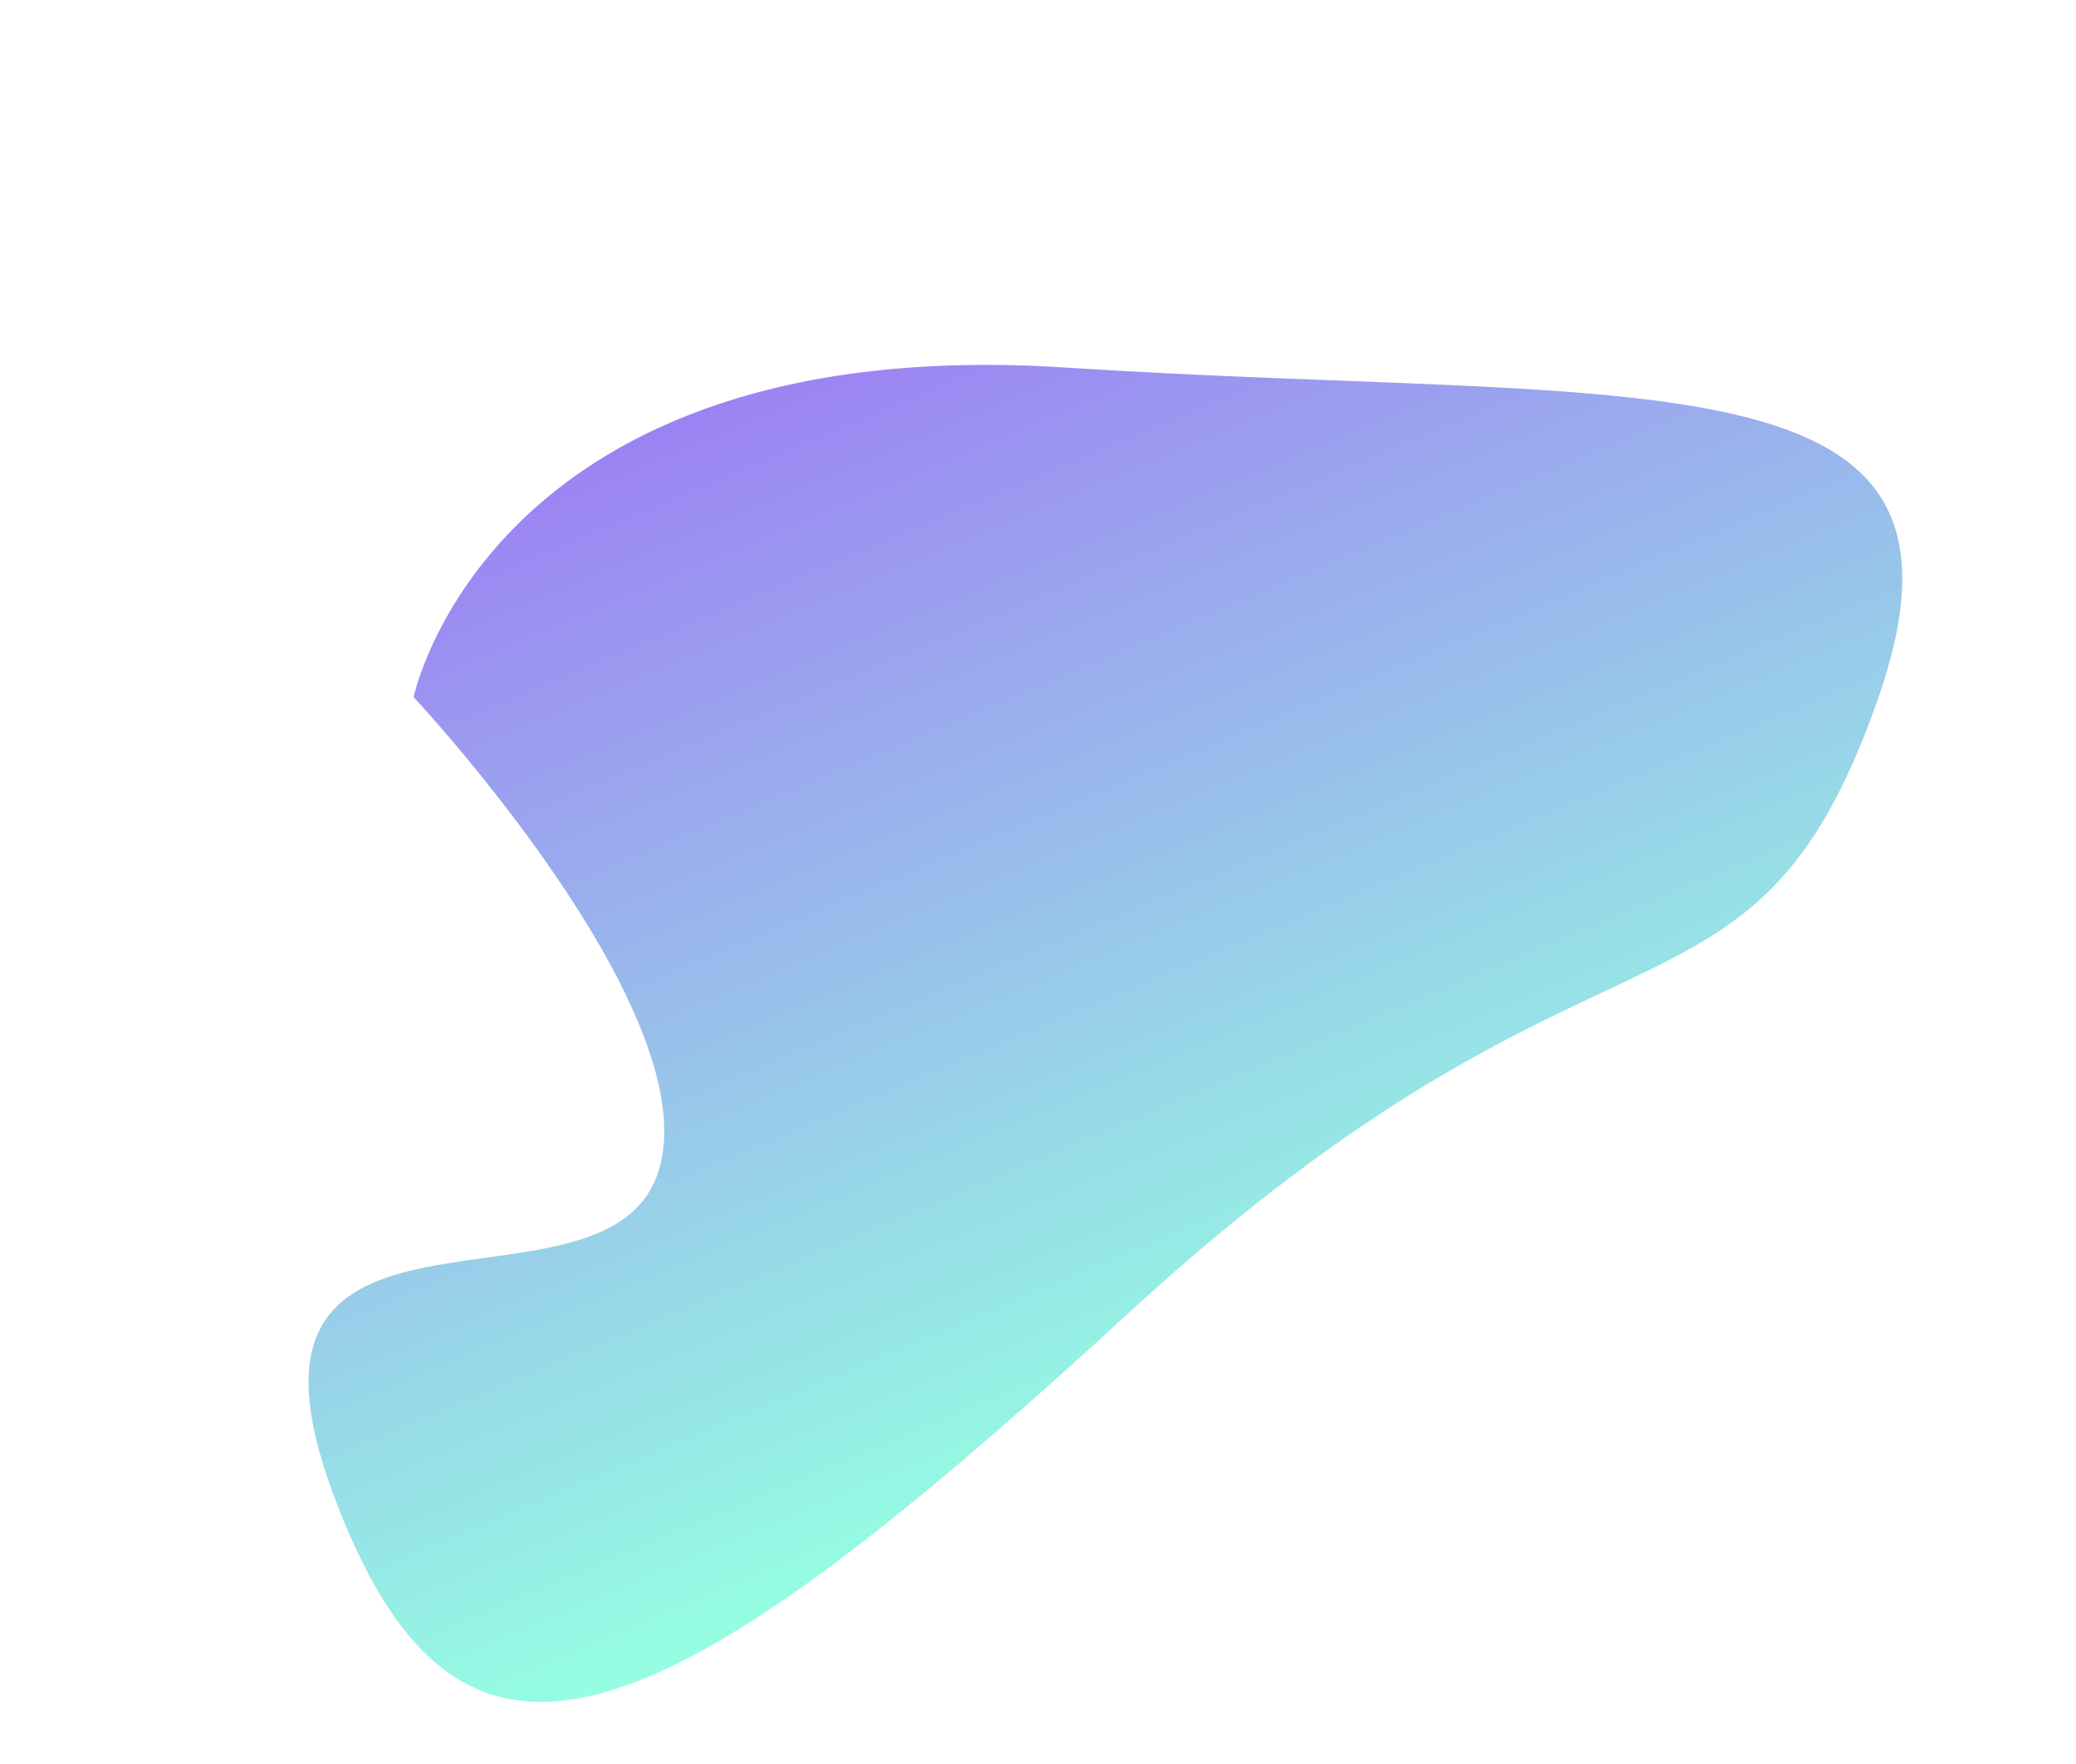 <svg width="538" height="457" viewBox="0 0 538 457" fill="none" xmlns="http://www.w3.org/2000/svg">
    <path d="M107.188 180.624C107.188 180.624 126.943 85.588 276.241 95.245C425.538 104.903 519.203 89.163 486.448 181.776C453.693 274.388 415.413 227.215 292.493 340.22C169.574 453.225 118.86 474.548 86.349 387.134C53.837 299.719 155.425 345.253 170.266 304.599C185.106 263.945 107.188 180.624 107.188 180.624Z" fill="url(#paint0_linear)" fill-opacity="0.5"/>
    <defs>
        <linearGradient id="paint0_linear" x1="432.167" y1="-3.488" x2="549.055" y2="273.987" gradientUnits="userSpaceOnUse">
            <stop stop-color="#3A04E9"/>
            <stop offset="1" stop-color="#2CFFC6"/>
        </linearGradient>
    </defs>
</svg>
